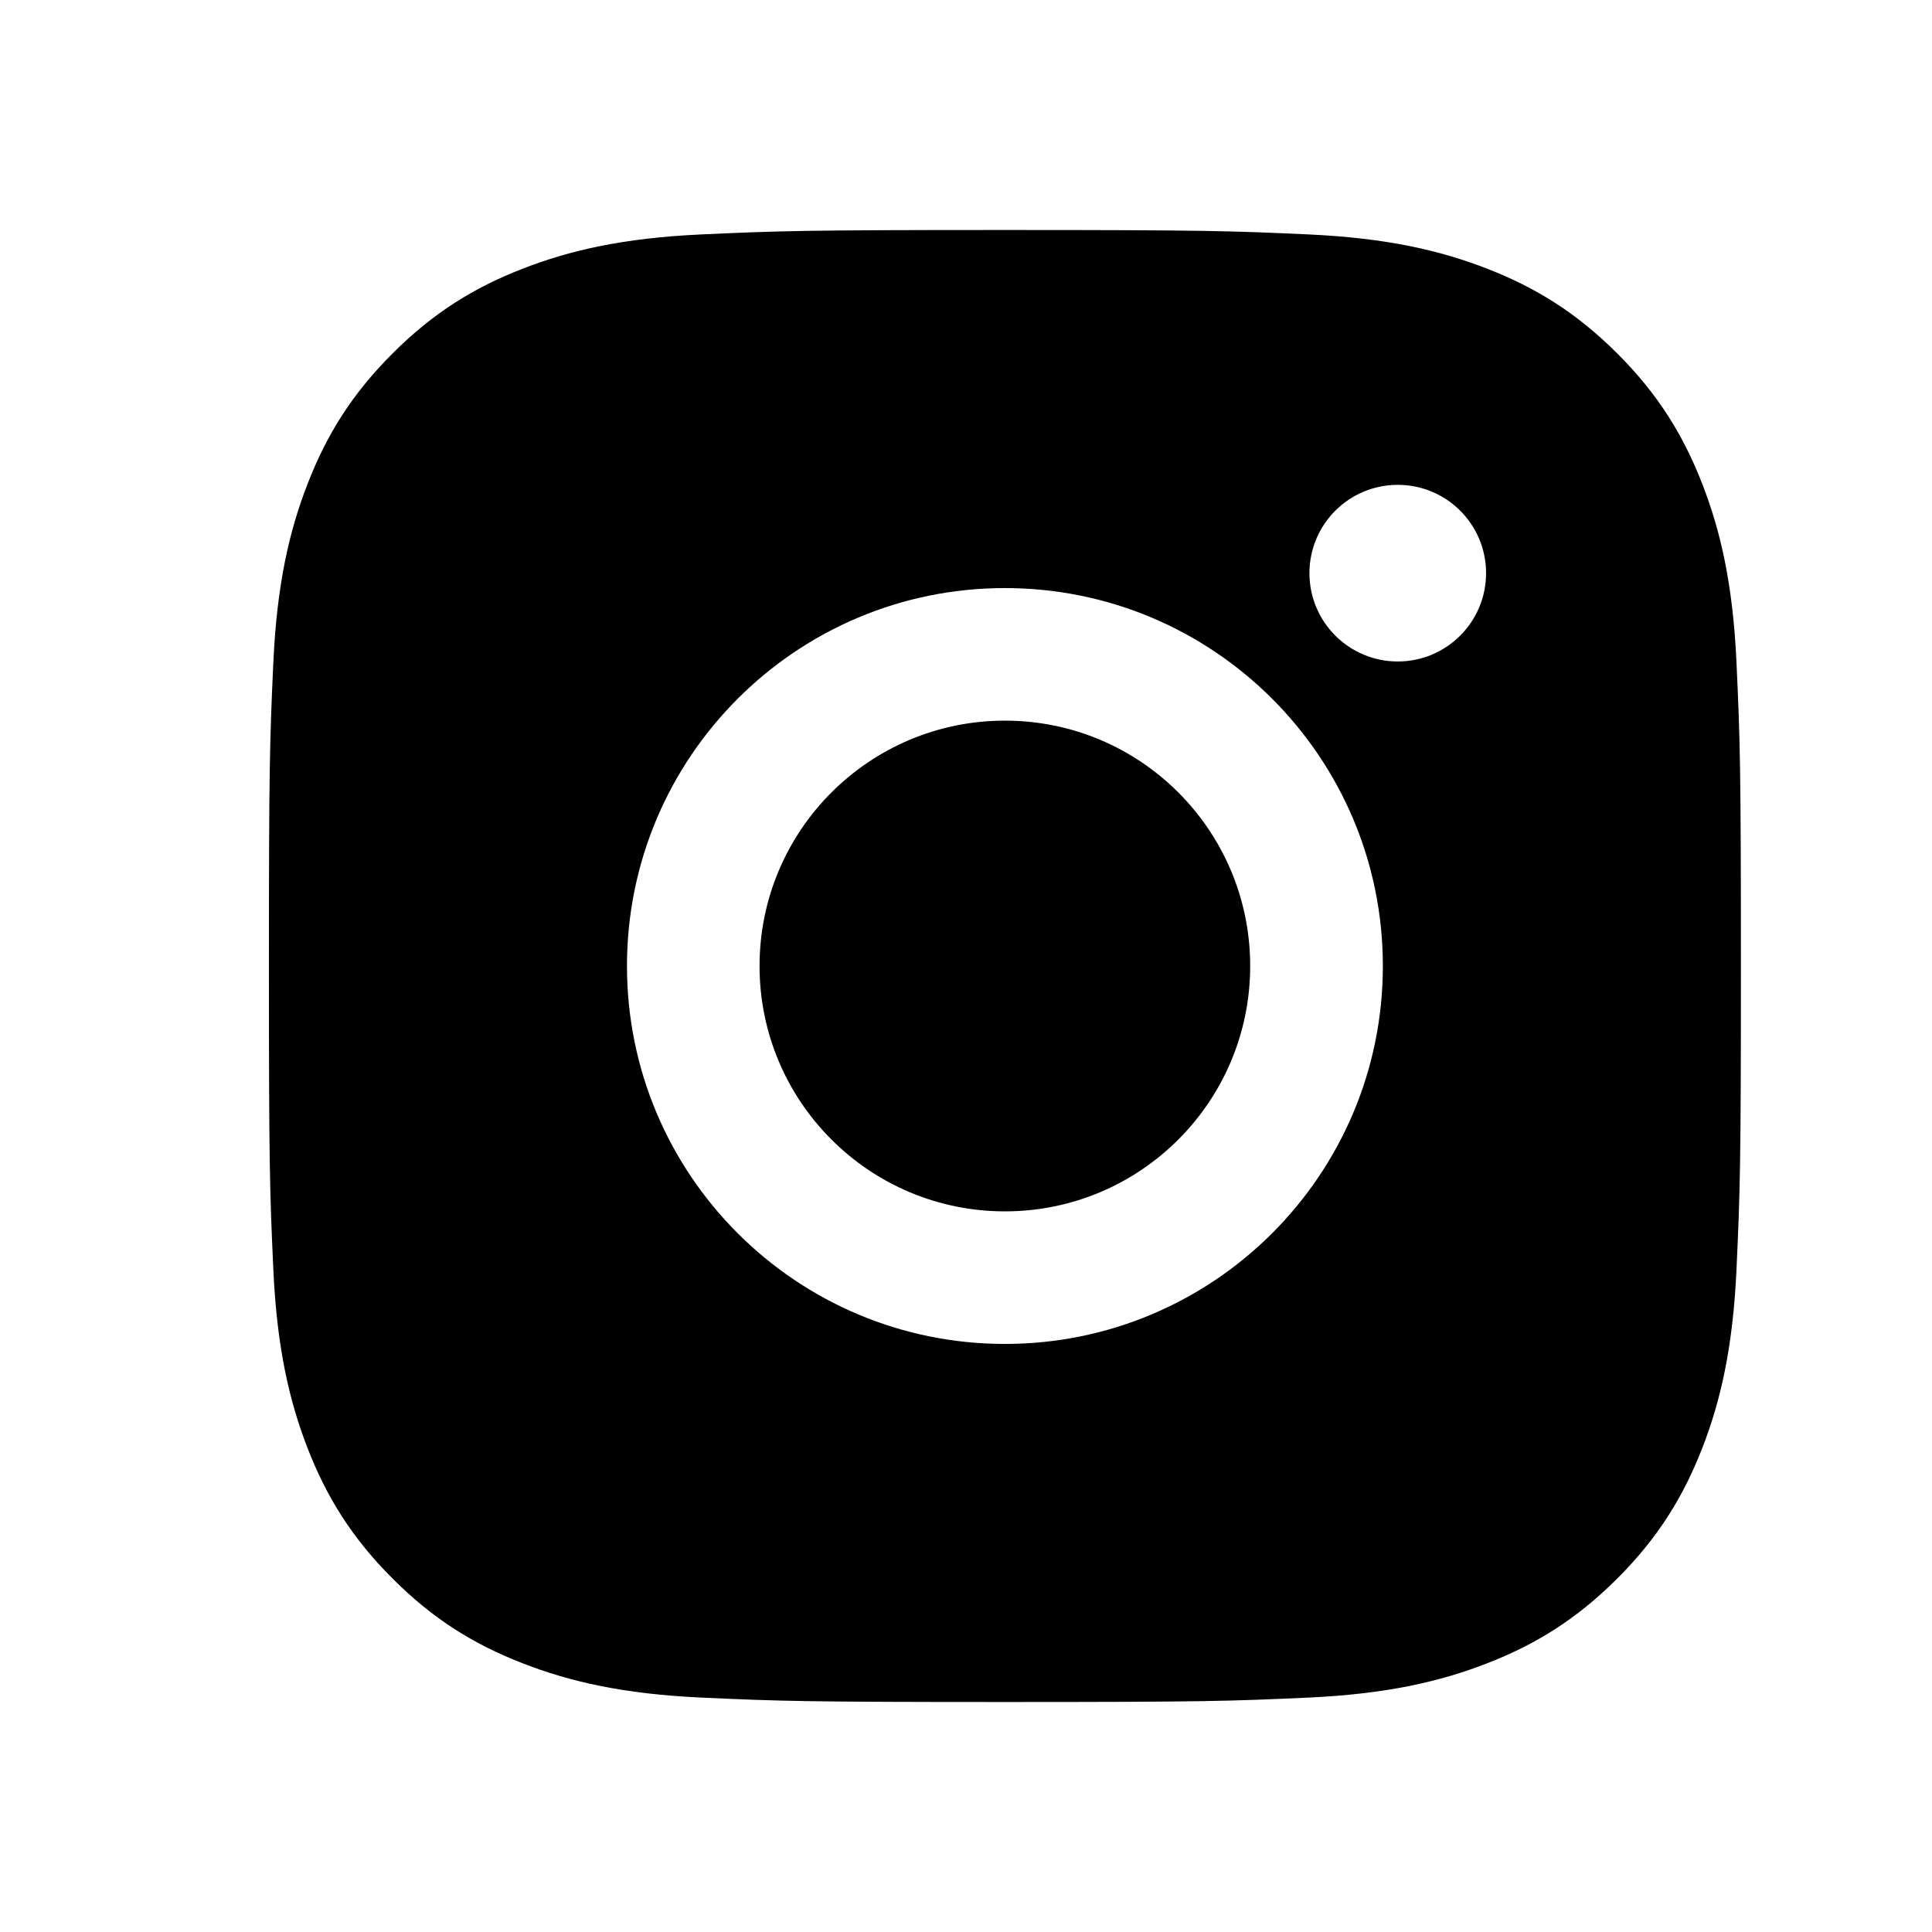 <svg width="21" height="21" viewBox="0 0 21 21" fill="none" xmlns="http://www.w3.org/2000/svg">
<path fill-rule="evenodd" clip-rule="evenodd" d="M7.624 2.548C6.773 2.587 6.191 2.722 5.683 2.92C5.156 3.124 4.71 3.398 4.266 3.843C3.821 4.287 3.547 4.734 3.343 5.26C3.145 5.769 3.01 6.35 2.971 7.202C2.932 8.055 2.923 8.327 2.923 10.5C2.923 12.673 2.932 12.945 2.971 13.798C3.01 14.65 3.145 15.231 3.343 15.74C3.547 16.266 3.821 16.712 4.266 17.157C4.71 17.602 5.156 17.876 5.683 18.08C6.191 18.278 6.773 18.413 7.624 18.452C8.478 18.491 8.75 18.5 10.923 18.5C13.095 18.5 13.368 18.491 14.221 18.452C15.073 18.413 15.654 18.278 16.163 18.08C16.689 17.876 17.135 17.602 17.58 17.157C18.025 16.712 18.298 16.266 18.503 15.74C18.701 15.231 18.836 14.65 18.875 13.798C18.914 12.945 18.923 12.673 18.923 10.5C18.923 8.327 18.914 8.055 18.875 7.202C18.836 6.35 18.701 5.769 18.503 5.26C18.298 4.734 18.025 4.287 17.58 3.843C17.135 3.398 16.689 3.124 16.163 2.92C15.654 2.722 15.073 2.587 14.221 2.548C13.368 2.509 13.095 2.5 10.923 2.5C8.75 2.5 8.478 2.509 7.624 2.548ZM10.923 13.167C9.45 13.167 8.256 11.973 8.256 10.5C8.256 9.027 9.45 7.833 10.923 7.833C12.396 7.833 13.589 9.027 13.589 10.5C13.589 11.973 12.396 13.167 10.923 13.167ZM10.923 6.392C8.654 6.392 6.815 8.231 6.815 10.5C6.815 12.769 8.654 14.608 10.923 14.608C13.192 14.608 15.031 12.769 15.031 10.5C15.031 8.231 13.192 6.392 10.923 6.392ZM16.153 6.23C16.153 6.76 15.723 7.19 15.193 7.19C14.663 7.19 14.233 6.76 14.233 6.23C14.233 5.699 14.663 5.27 15.193 5.27C15.723 5.27 16.153 5.699 16.153 6.23Z" fill="currentColor"/>
</svg>

